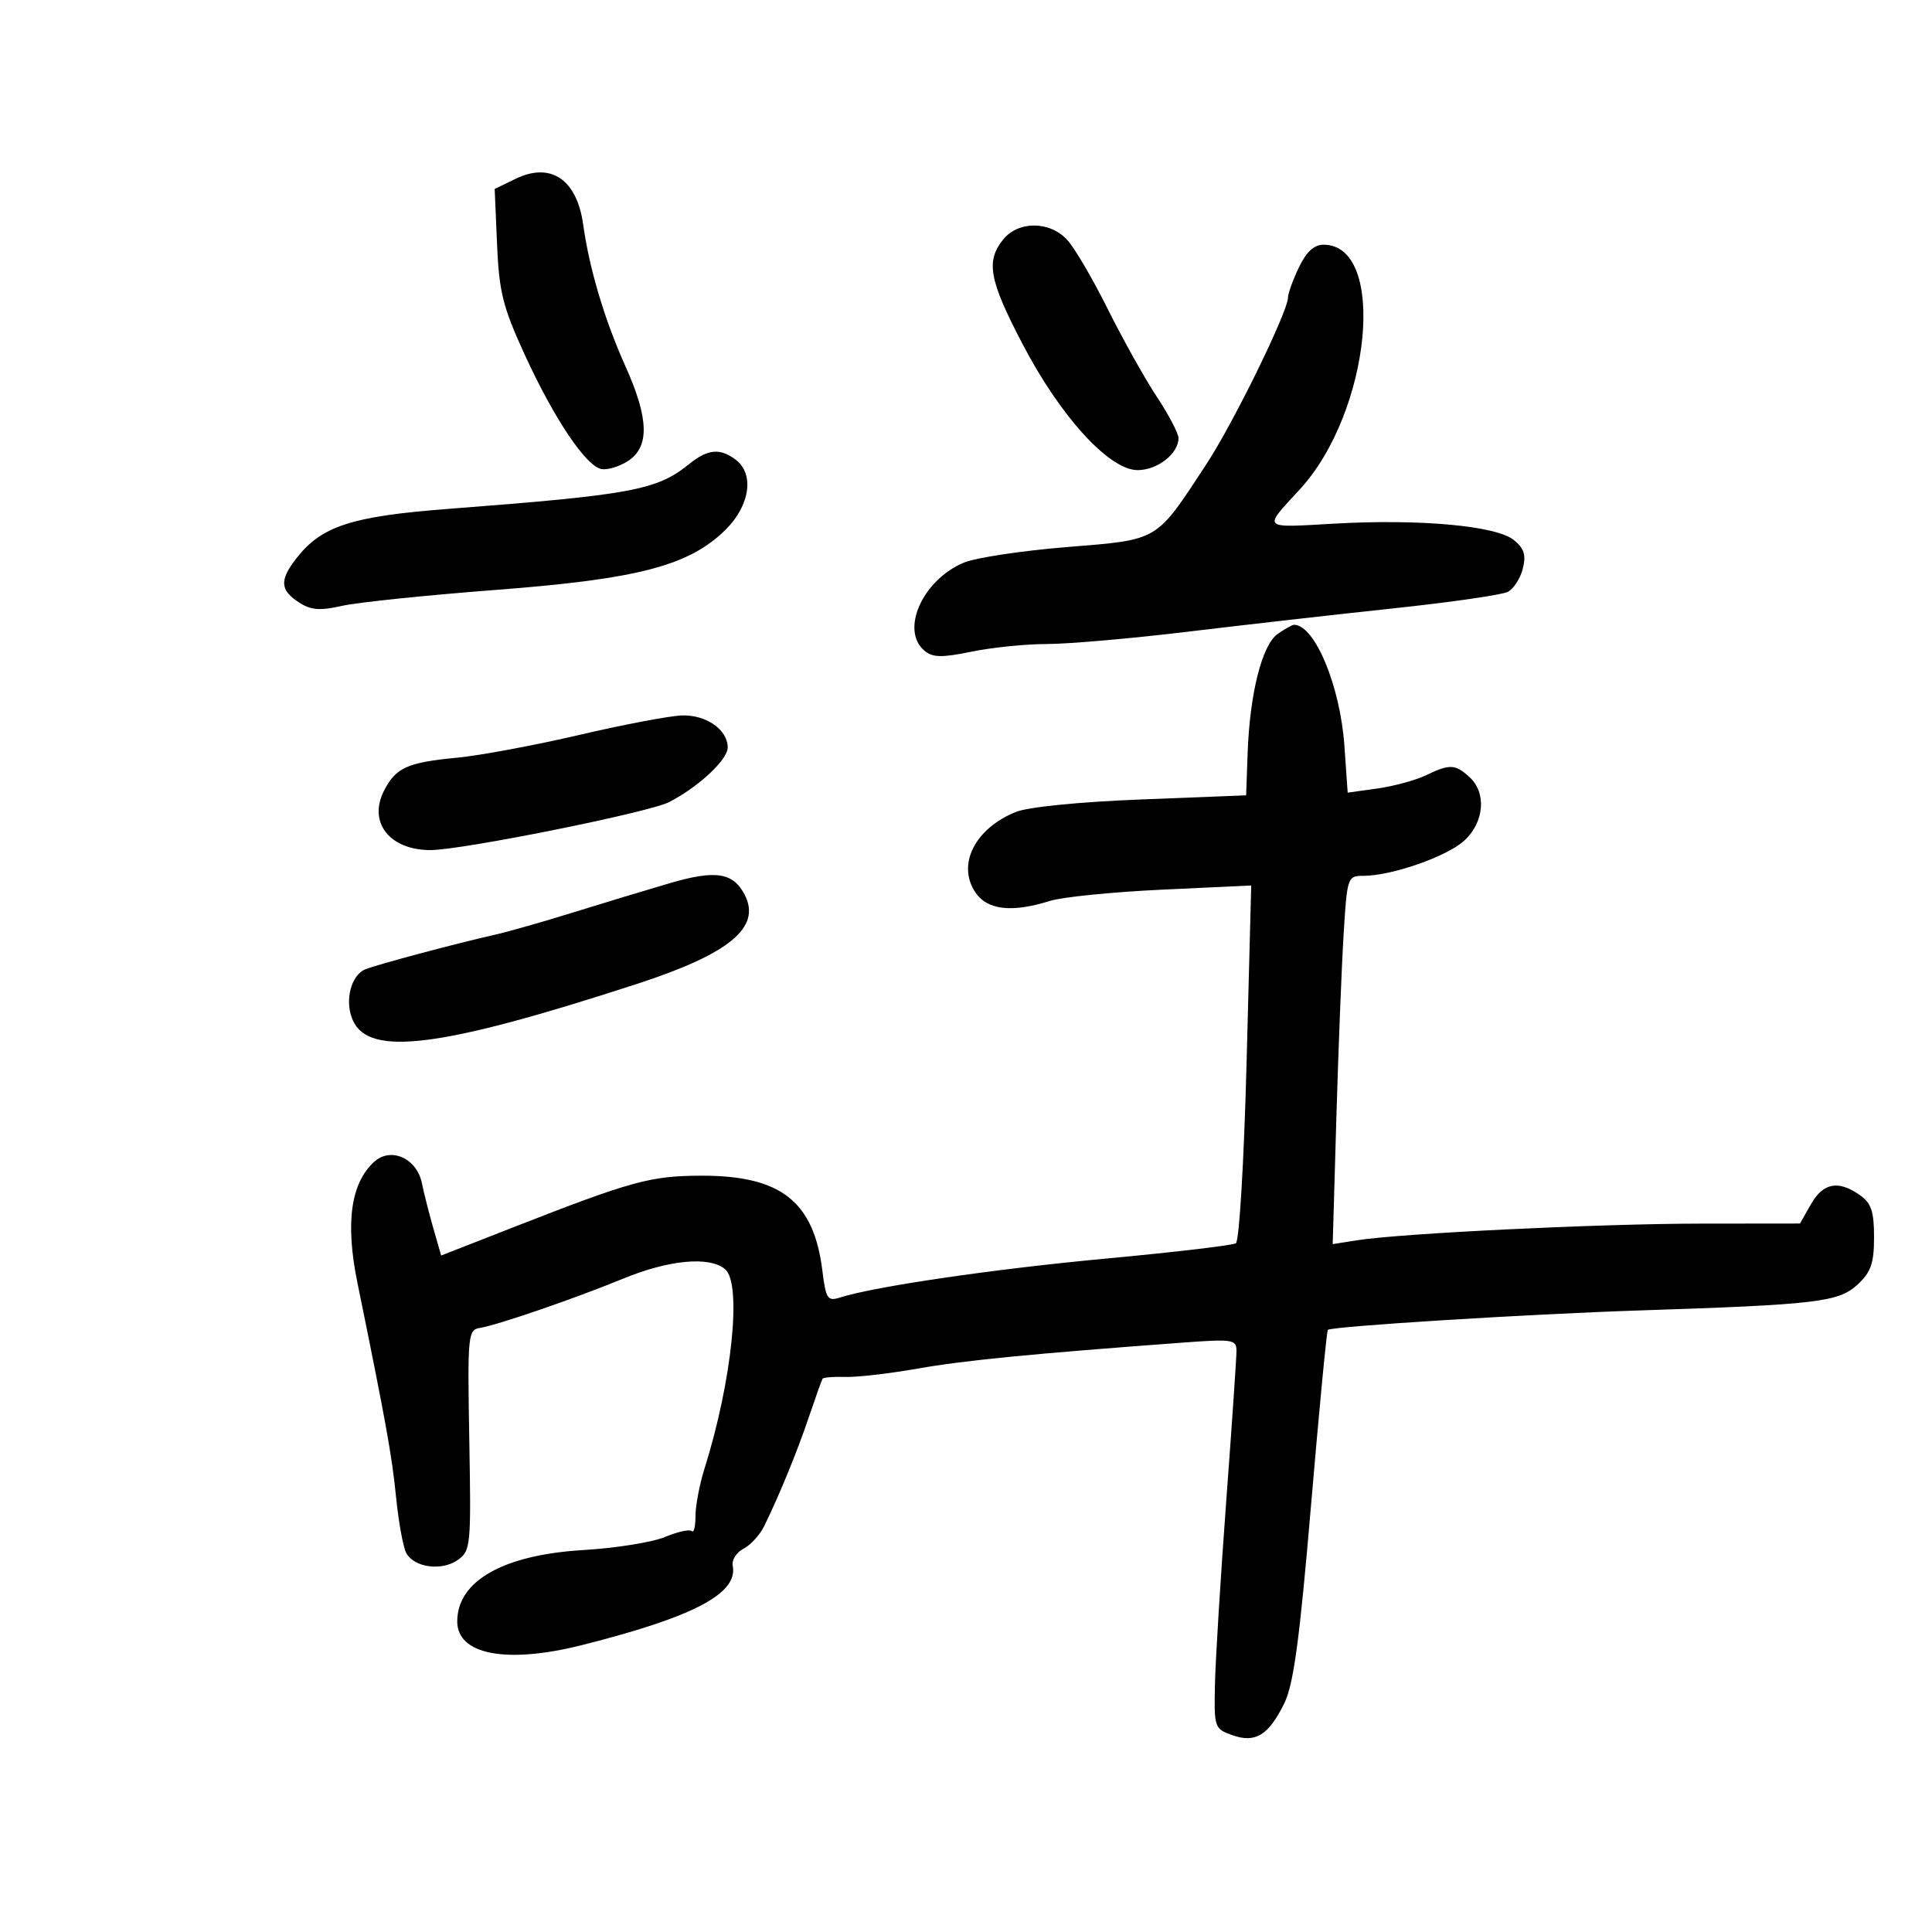 <svg xmlns="http://www.w3.org/2000/svg" width="300" height="300" viewBox="0 0 300 300" version="1.1">
	<path d="M 80.069 27.764 L 76.814 29.340 77.181 37.920 C 77.499 45.330, 78.080 47.660, 81.443 55 C 86.007 64.962, 90.962 72.364, 93.382 72.833 C 94.326 73.016, 96.201 72.443, 97.549 71.560 C 100.885 69.374, 100.757 64.959, 97.125 56.888 C 93.883 49.687, 91.507 41.722, 90.555 34.865 C 89.583 27.860, 85.533 25.117, 80.069 27.764 M 155.750 37.217 C 153.060 40.584, 153.600 43.491, 158.750 53.365 C 164.651 64.678, 172.238 73, 176.652 73 C 179.730 73, 183 70.437, 183 68.025 C 183 67.300, 181.481 64.410, 179.626 61.604 C 177.770 58.797, 174.347 52.675, 172.019 48 C 169.692 43.325, 166.857 38.487, 165.719 37.250 C 162.997 34.288, 158.103 34.272, 155.750 37.217 M 201.685 41.534 C 200.758 43.478, 200 45.574, 200 46.192 C 200 48.365, 191.584 65.570, 187.376 72 C 179.397 84.191, 180.093 83.776, 165.664 84.948 C 158.693 85.514, 151.493 86.603, 149.663 87.367 C 143.237 90.053, 139.752 97.890, 143.575 101.062 C 144.841 102.113, 146.274 102.137, 150.885 101.185 C 154.040 100.533, 159.319 100, 162.618 100 C 165.916 100, 175.789 99.135, 184.557 98.077 C 193.326 97.019, 207.700 95.388, 216.500 94.452 C 225.300 93.516, 233.236 92.369, 234.135 91.902 C 235.034 91.435, 236.081 89.813, 236.461 88.298 C 236.994 86.176, 236.674 85.155, 235.070 83.856 C 232.332 81.638, 220.497 80.557, 207.200 81.310 C 195.789 81.956, 196.076 82.239, 201.815 76.012 C 212.888 63.996, 215.429 38, 205.530 38 C 204.043 38, 202.846 39.100, 201.685 41.534 M 107 72.067 C 102.002 76.111, 98.103 76.837, 69.632 79.017 C 54.638 80.166, 49.979 81.668, 46.095 86.607 C 43.390 90.045, 43.452 91.595, 46.371 93.508 C 48.267 94.750, 49.620 94.864, 53.121 94.076 C 55.530 93.534, 66.275 92.420, 77 91.601 C 99.160 89.910, 107.062 87.833, 112.702 82.217 C 116.464 78.472, 117.160 73.601, 114.250 71.392 C 111.809 69.539, 109.905 69.717, 107 72.067 M 198.398 98.434 C 195.963 100.140, 194.057 107.718, 193.729 117 L 193.500 123.500 177.230 124.137 C 167.636 124.512, 159.636 125.310, 157.730 126.082 C 151.413 128.640, 148.588 134.196, 151.413 138.507 C 153.248 141.308, 157.077 141.768, 163.007 139.899 C 164.928 139.293, 172.752 138.506, 180.394 138.149 L 194.288 137.500 193.569 164.987 C 193.168 180.334, 192.433 192.732, 191.905 193.059 C 191.385 193.380, 182.306 194.448, 171.730 195.433 C 154.287 197.056, 135.838 199.758, 130.399 201.488 C 128.508 202.089, 128.237 201.672, 127.701 197.328 C 126.374 186.574, 121.277 182.549, 109 182.562 C 101.002 182.571, 98.145 183.354, 79.500 190.654 L 68.500 194.960 67.289 190.730 C 66.622 188.404, 65.823 185.247, 65.511 183.716 C 64.728 179.864, 60.703 178.054, 58.120 180.391 C 54.465 183.699, 53.601 189.876, 55.495 199.157 C 59.953 220.992, 60.854 225.993, 61.505 232.500 C 61.891 236.350, 62.596 240.232, 63.073 241.128 C 64.285 243.404, 68.557 243.998, 71.069 242.239 C 73.094 240.820, 73.165 240.096, 72.873 223.639 C 72.583 207.267, 72.656 206.500, 74.535 206.197 C 77.272 205.756, 89.273 201.627, 96.748 198.554 C 103.877 195.623, 110.134 195.036, 112.583 197.069 C 115.232 199.267, 113.674 214.446, 109.407 228 C 108.628 230.475, 107.992 233.812, 107.995 235.417 C 107.998 237.021, 107.738 238.072, 107.418 237.752 C 107.099 237.432, 105.233 237.840, 103.273 238.659 C 101.312 239.479, 95.611 240.393, 90.604 240.690 C 78.156 241.431, 71 245.479, 71 251.779 C 71 256.946, 78.657 258.399, 90.356 255.452 C 107.701 251.083, 114.631 247.439, 113.779 243.135 C 113.601 242.236, 114.352 241.043, 115.447 240.486 C 116.543 239.928, 117.987 238.353, 118.657 236.986 C 121.035 232.130, 123.783 225.424, 125.615 220 C 126.638 216.975, 127.586 214.319, 127.723 214.097 C 127.860 213.876, 129.441 213.747, 131.236 213.810 C 133.031 213.873, 138.100 213.290, 142.500 212.514 C 149.751 211.236, 160.091 210.223, 183.750 208.473 C 191.427 207.905, 192 207.996, 192 209.780 C 192 210.834, 191.284 221.328, 190.409 233.098 C 189.534 244.869, 188.747 257.631, 188.659 261.458 C 188.504 268.232, 188.574 268.442, 191.303 269.419 C 194.914 270.713, 196.935 269.500, 199.388 264.564 C 200.864 261.596, 201.779 254.866, 203.573 233.782 C 204.836 218.940, 206.011 206.664, 206.185 206.501 C 206.766 205.955, 237.318 204.050, 254.500 203.488 C 282.158 202.584, 285.506 202.187, 288.440 199.468 C 290.528 197.533, 291 196.175, 291 192.104 C 291 188.080, 290.569 186.812, 288.777 185.557 C 285.442 183.220, 283.098 183.665, 281.203 186.994 L 279.500 189.987 264 190.003 C 248.242 190.020, 217.591 191.508, 210.720 192.590 L 206.941 193.186 207.503 173.843 C 207.812 163.204, 208.318 150.338, 208.626 145.250 C 209.175 136.197, 209.240 136, 211.689 136 C 216.111 136, 224.719 132.990, 227.399 130.506 C 230.491 127.640, 230.849 123.078, 228.171 120.655 C 225.945 118.640, 225.122 118.609, 221.404 120.394 C 219.807 121.160, 216.423 122.079, 213.884 122.435 L 209.268 123.082 208.757 115.791 C 208.109 106.548, 204.195 97.109, 200.973 97.015 C 200.682 97.007, 199.524 97.645, 198.398 98.434 M 90 114.108 C 83.125 115.715, 74.575 117.309, 71 117.652 C 63.232 118.397, 61.463 119.194, 59.631 122.780 C 57.120 127.694, 60.490 132, 66.847 132 C 71.707 132, 100.816 126.147, 103.908 124.548 C 108.481 122.183, 113 117.967, 113 116.066 C 113 113.320, 109.684 110.991, 105.921 111.093 C 104.040 111.145, 96.875 112.501, 90 114.108 M 103.990 137.144 C 100.420 138.190, 93.675 140.233, 89 141.684 C 84.325 143.135, 78.925 144.676, 77 145.108 C 70.945 146.469, 58.575 149.767, 56.741 150.509 C 54.455 151.434, 53.461 155.523, 54.806 158.475 C 57.377 164.115, 68.540 162.669, 99 152.750 C 113.253 148.109, 118.214 144.014, 115.663 138.997 C 113.873 135.475, 111.154 135.044, 103.990 137.144" stroke="none" fill="black" fill-rule="evenodd"/>
</svg>